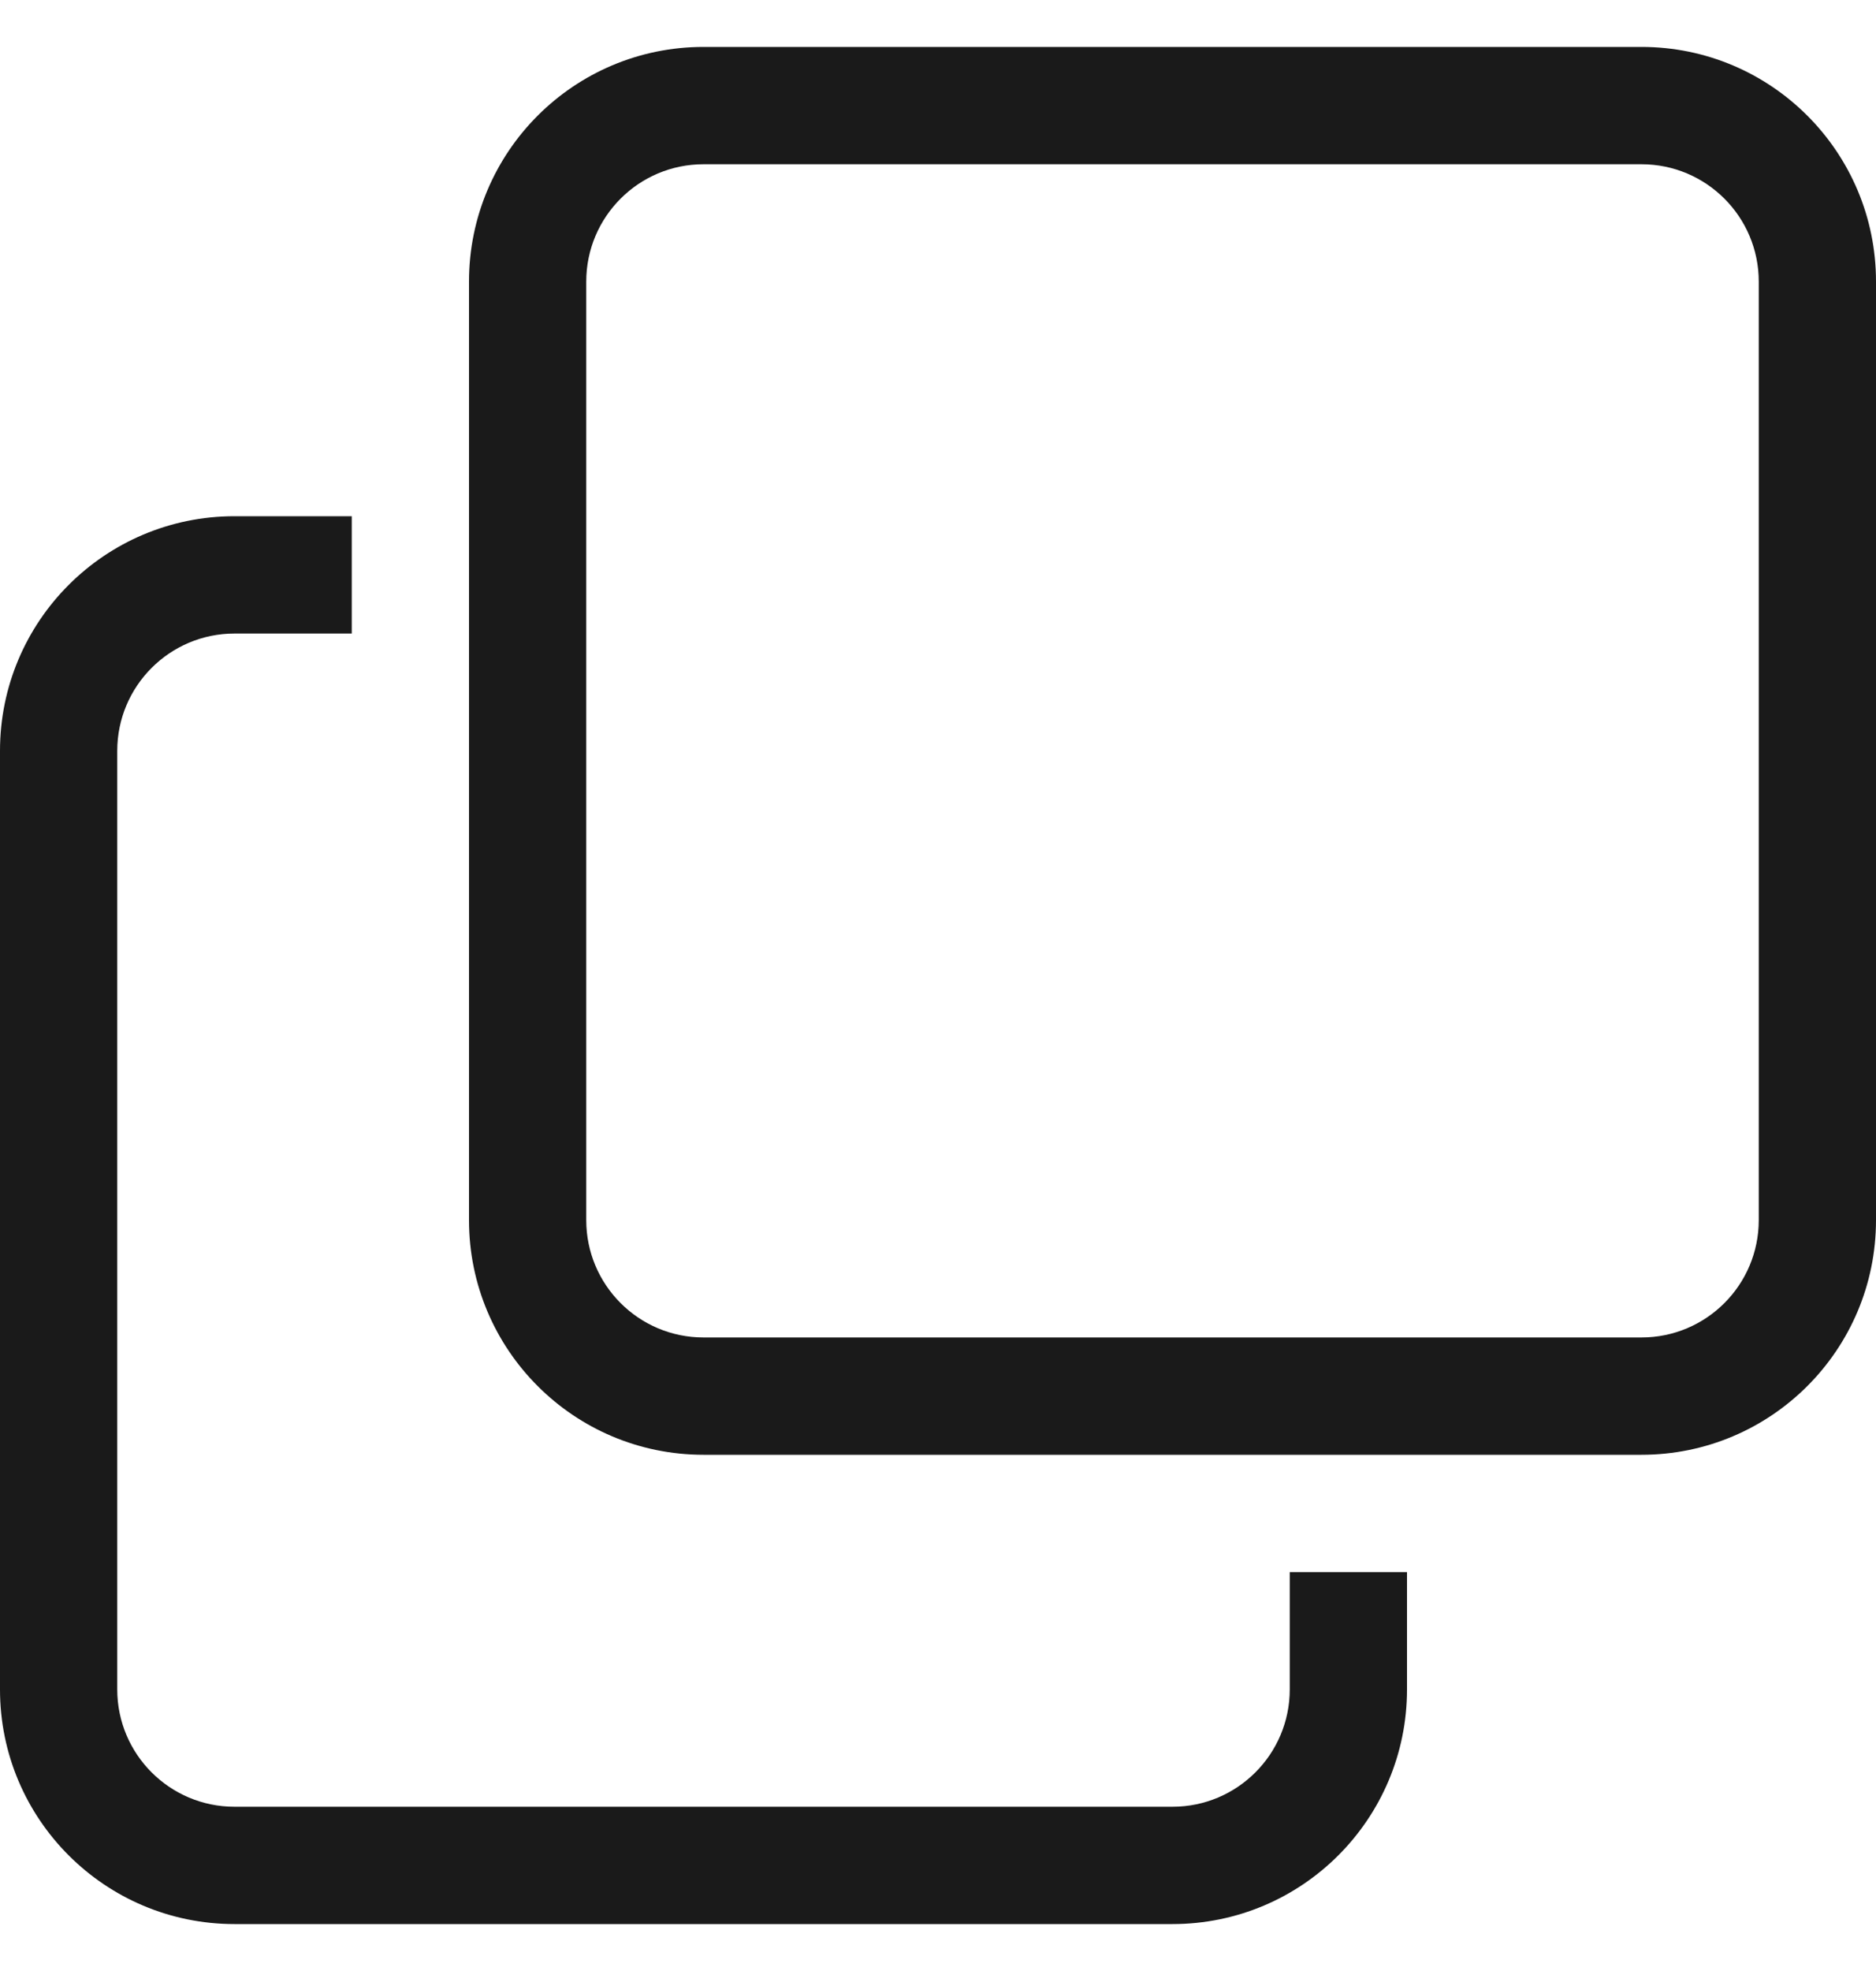 <svg width="20" height="21" viewBox="0 0 20 21" fill="none" xmlns="http://www.w3.org/2000/svg">
<path fill-rule="evenodd" clip-rule="evenodd" d="M5 3C5 1.619 6.119 0.5 7.5 0.5H17.5C18.881 0.5 20 1.619 20 3V13C20 14.381 18.881 15.5 17.5 15.5H7.5C6.119 15.5 5 14.381 5 13V3ZM7.5 1.75C6.81 1.75 6.25 2.31 6.25 3V13C6.25 13.69 6.81 14.25 7.5 14.25H17.5C18.19 14.25 18.75 13.69 18.75 13V3C18.75 2.31 18.19 1.75 17.5 1.75H7.5ZM2.5 6.75C1.81 6.75 1.25 7.31 1.25 8V18C1.25 18.69 1.81 19.25 2.5 19.25H12.5C13.19 19.25 13.75 18.69 13.75 18V16.75H15V18C15 19.381 13.881 20.5 12.5 20.5H2.5C1.119 20.5 0 19.381 0 18V8C0 6.619 1.119 5.5 2.5 5.5H3.75V6.75H2.5Z" fill="#1A1A1A"/>
</svg>
